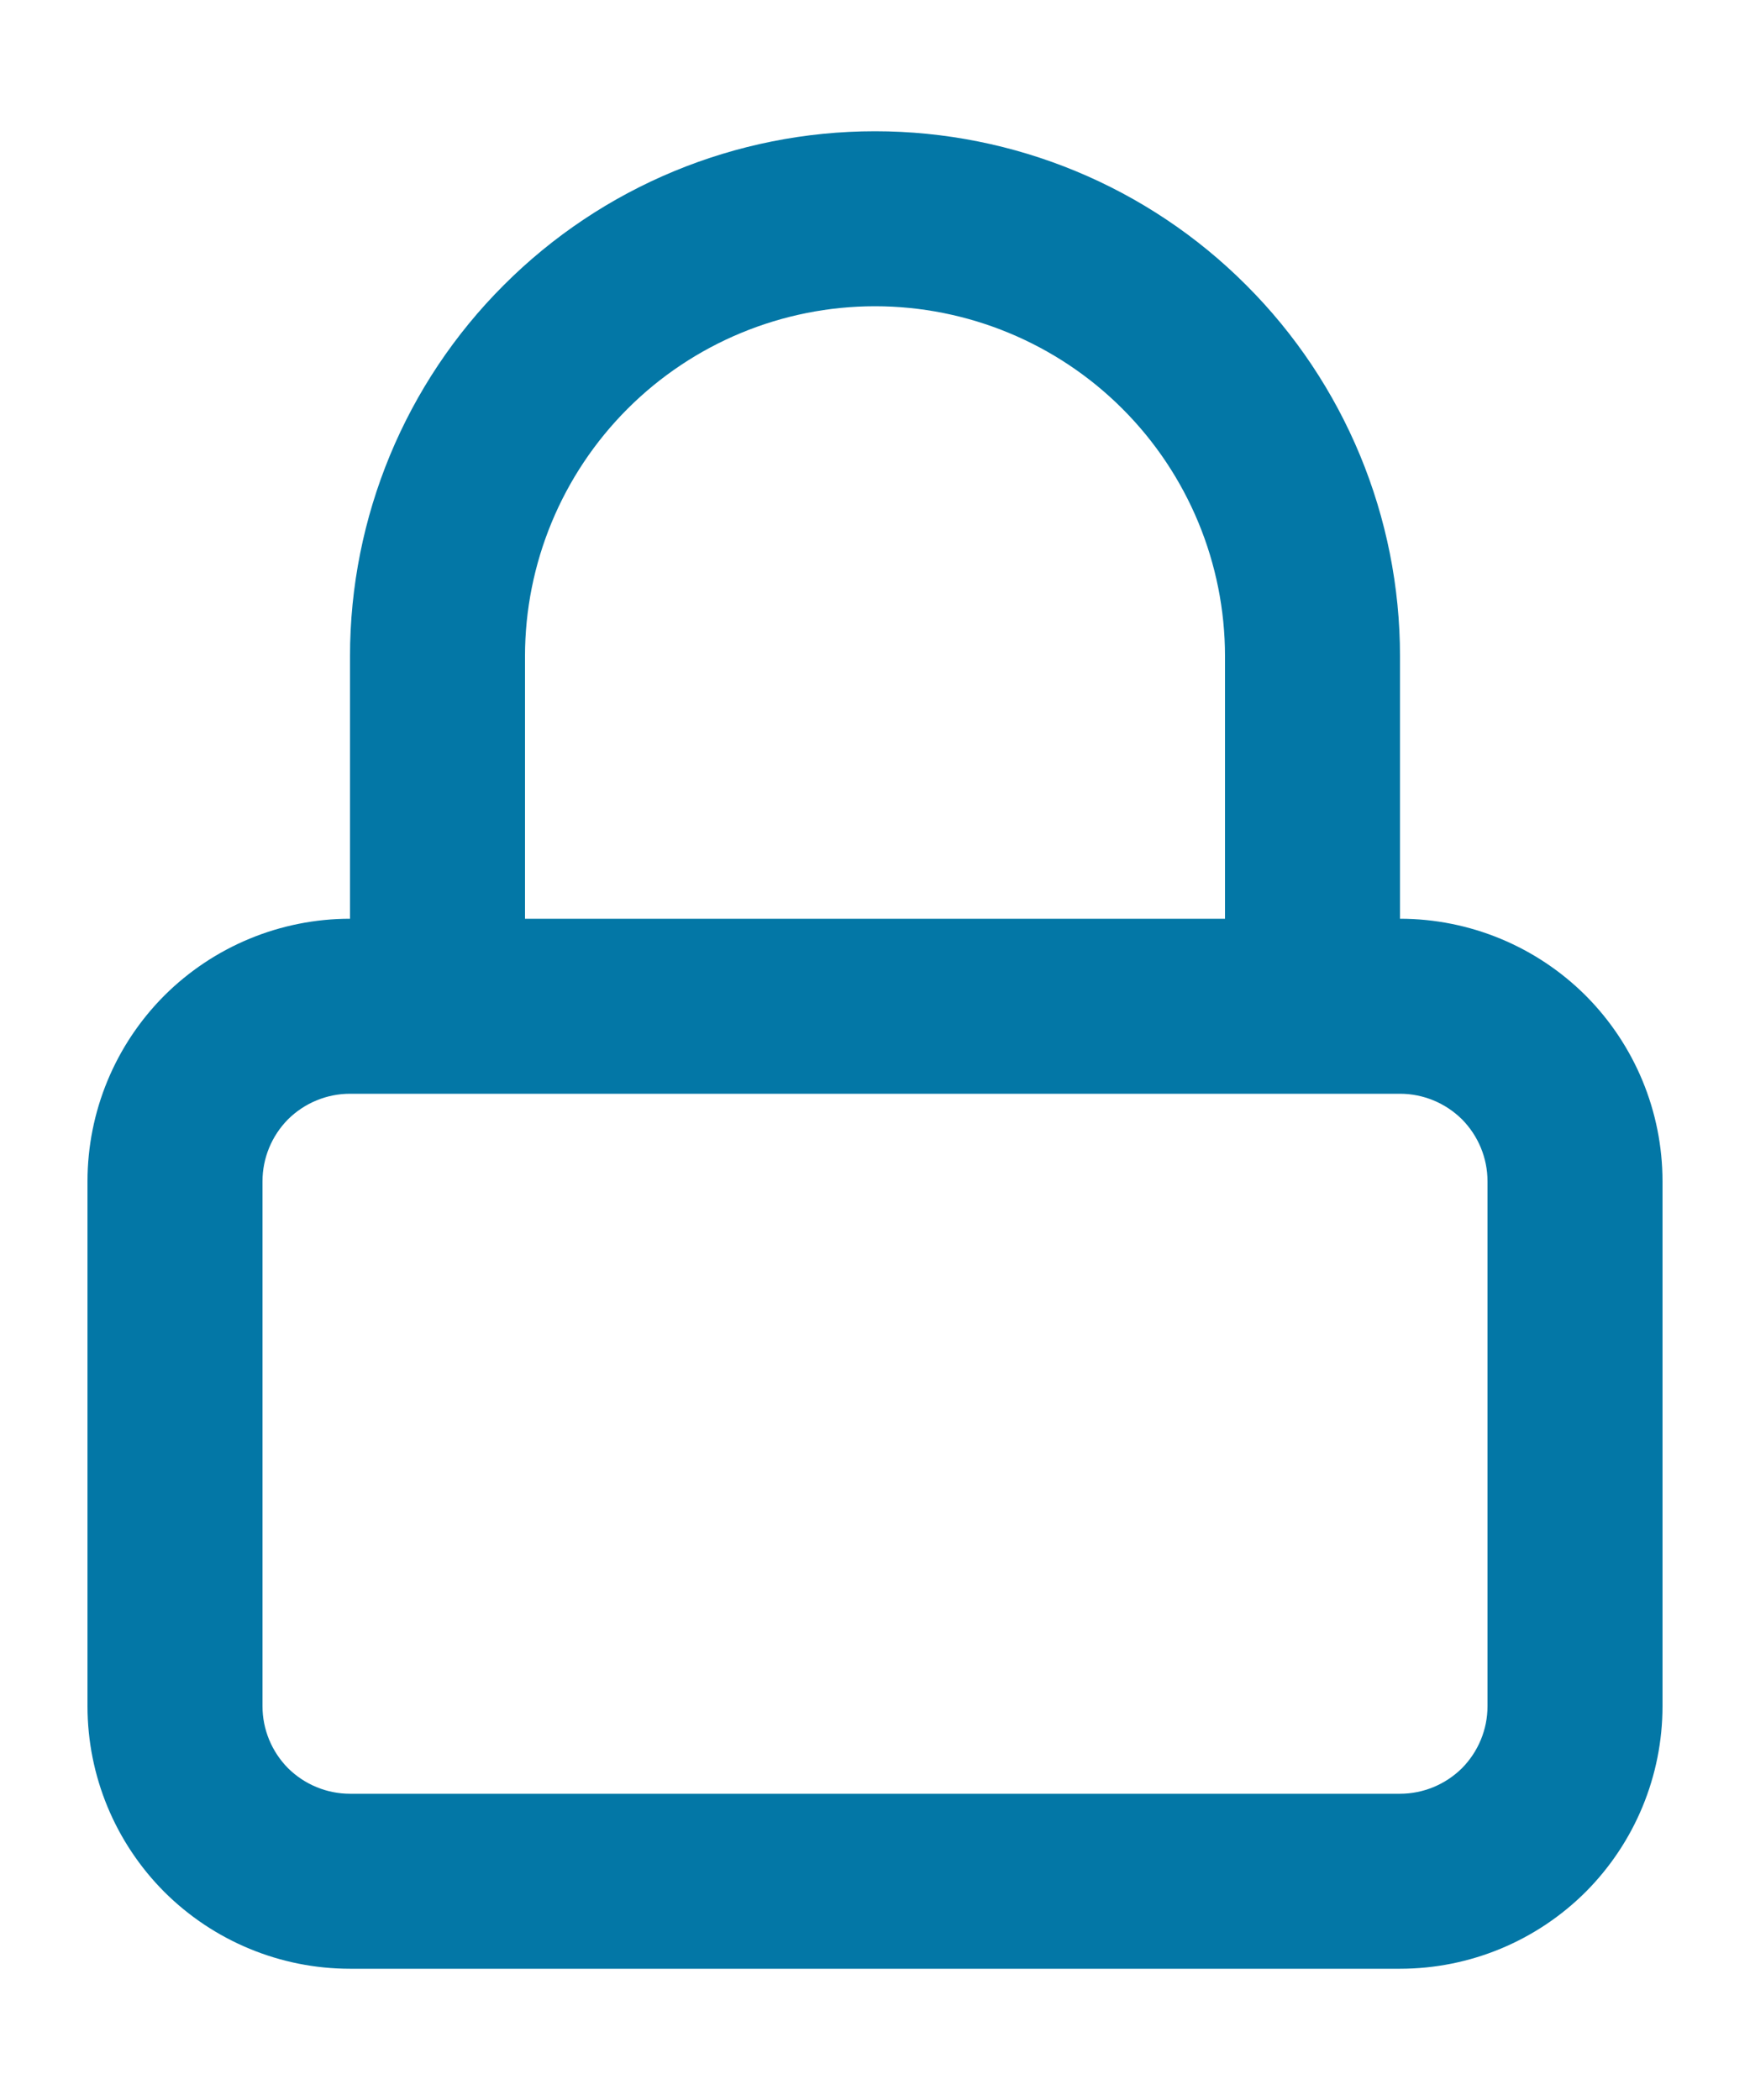 <svg width="10" height="12" viewBox="0 0 10 12" fill="none" xmlns="http://www.w3.org/2000/svg">
<path fill-rule="evenodd" clip-rule="evenodd" d="M8 5.25C8.398 5.25 8.779 5.408 9.061 5.689C9.342 5.971 9.5 6.352 9.5 6.75V9.75C9.5 10.148 9.342 10.529 9.061 10.811C8.779 11.092 8.398 11.25 8 11.25H2C1.602 11.25 1.221 11.092 0.939 10.811C0.658 10.529 0.5 10.148 0.5 9.75V6.75C0.5 6.352 0.658 5.971 0.939 5.689C1.221 5.408 1.602 5.25 2 5.25V3.75C2 2.954 2.316 2.191 2.879 1.629C3.441 1.066 4.204 0.75 5 0.75C5.796 0.75 6.559 1.066 7.121 1.629C7.684 2.191 8 2.954 8 3.75V5.25ZM5 1.75C5.53 1.75 6.039 1.961 6.414 2.336C6.789 2.711 7 3.22 7 3.75V5.25H3V3.75C3 3.22 3.211 2.711 3.586 2.336C3.961 1.961 4.47 1.75 5 1.75ZM8 6.25H2C1.867 6.25 1.74 6.303 1.646 6.396C1.553 6.49 1.5 6.617 1.5 6.75V9.75C1.5 9.883 1.553 10.01 1.646 10.104C1.74 10.197 1.867 10.25 2 10.25H8C8.133 10.25 8.26 10.197 8.354 10.104C8.447 10.01 8.5 9.883 8.5 9.75V6.75C8.5 6.617 8.447 6.49 8.354 6.396C8.26 6.303 8.133 6.25 8 6.25Z" fill="#0377A6"/>
</svg>
